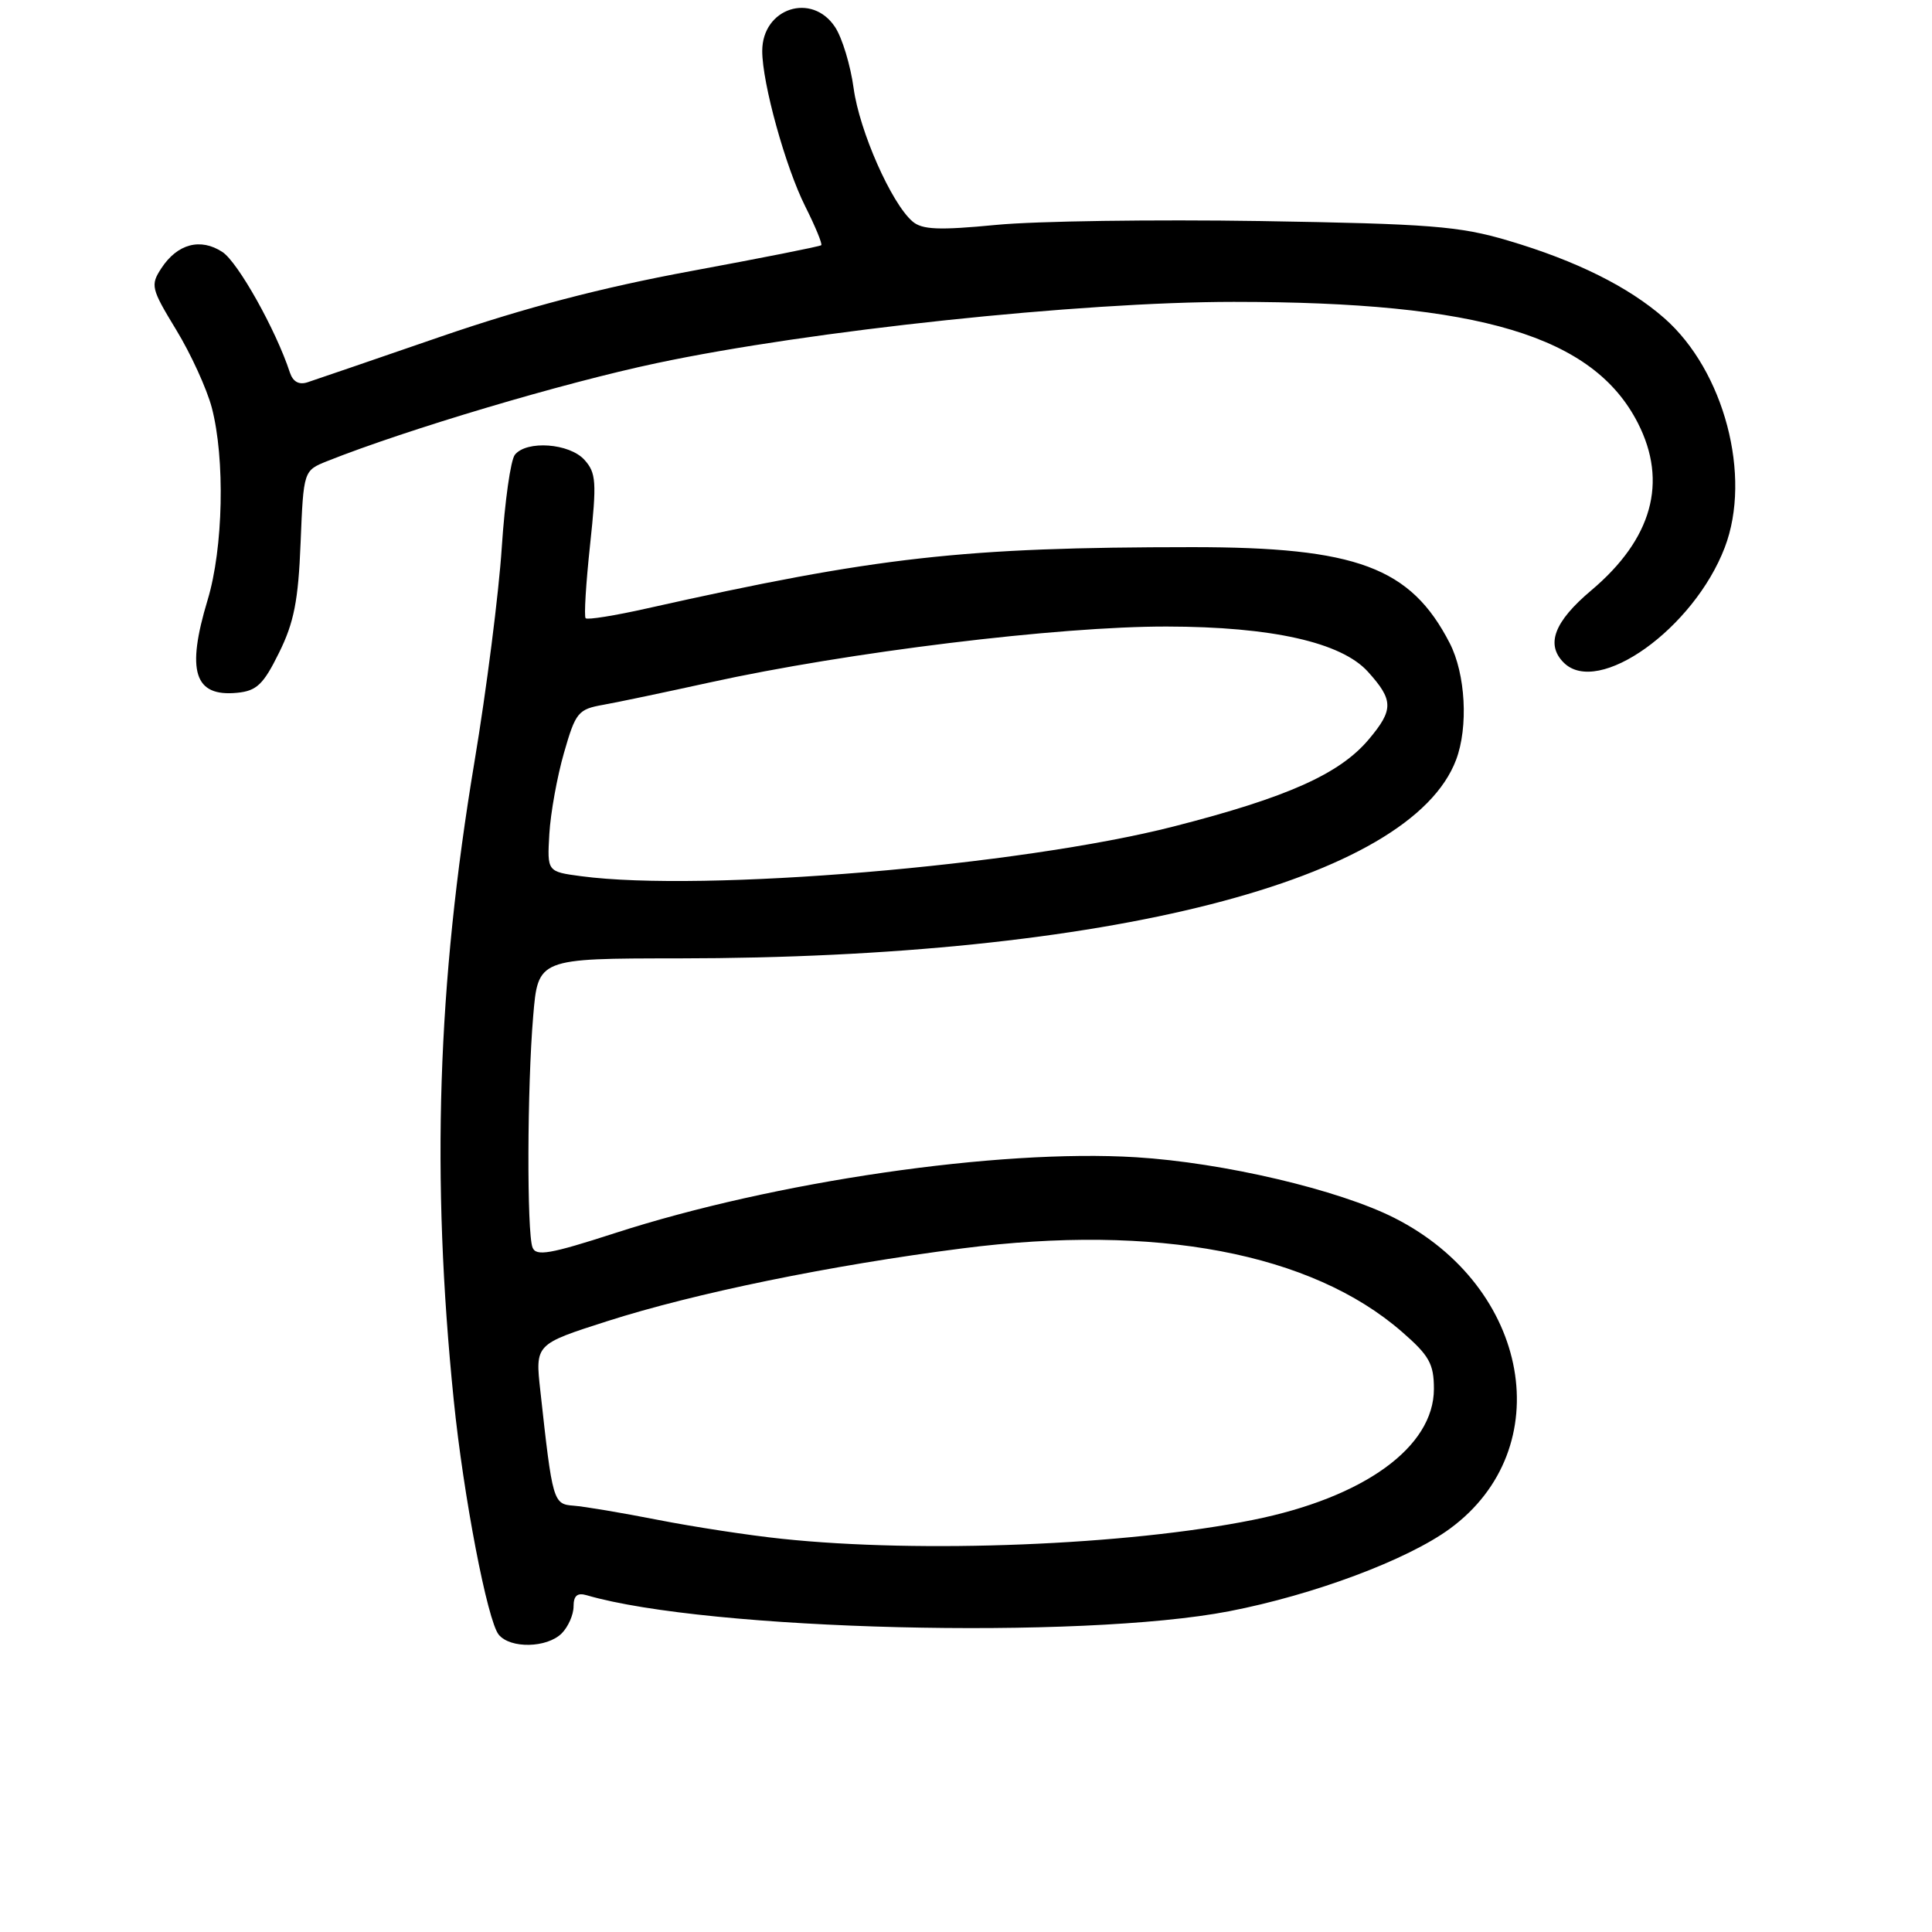 <?xml version="1.0" encoding="UTF-8" standalone="no"?>
<!DOCTYPE svg PUBLIC "-//W3C//DTD SVG 1.1//EN" "http://www.w3.org/Graphics/SVG/1.1/DTD/svg11.dtd" >
<svg xmlns="http://www.w3.org/2000/svg" xmlns:xlink="http://www.w3.org/1999/xlink" version="1.1" viewBox="0 0 256 256">
 <g >
 <path fill="currentColor"
d=" M 74.43 216.43 C 75.29 215.56 76.00 213.96 76.00 212.86 C 76.00 211.43 76.50 211.01 77.75 211.38 C 93.73 216.05 143.28 217.28 162.86 213.50 C 174.08 211.33 186.48 206.69 192.12 202.56 C 206.61 191.93 202.79 170.52 184.78 161.39 C 177.38 157.64 162.08 154.05 150.51 153.34 C 132.26 152.22 102.59 156.55 81.43 163.41 C 72.87 166.18 71.02 166.50 70.56 165.29 C 69.80 163.31 69.85 144.05 70.65 134.65 C 71.29 127.00 71.29 127.00 89.90 126.99 C 146.63 126.96 186.91 116.68 192.94 100.68 C 194.58 96.33 194.20 89.30 192.09 85.21 C 186.92 75.17 179.77 72.50 158.00 72.50 C 127.54 72.51 116.26 73.78 85.76 80.61 C 81.50 81.57 77.83 82.16 77.60 81.92 C 77.37 81.69 77.64 77.31 78.19 72.18 C 79.08 63.85 79.00 62.66 77.44 60.93 C 75.45 58.73 69.80 58.32 68.23 60.25 C 67.66 60.94 66.89 66.45 66.49 72.50 C 66.10 78.55 64.47 91.38 62.86 101.00 C 57.95 130.43 57.12 155.96 60.12 185.50 C 61.41 198.25 64.59 214.80 66.09 216.61 C 67.64 218.48 72.48 218.37 74.43 216.43 Z  M 36.97 86.50 C 38.95 82.51 39.53 79.59 39.83 71.93 C 40.22 62.36 40.22 62.36 43.36 61.10 C 53.92 56.90 74.53 50.76 87.00 48.12 C 107.35 43.80 143.18 40.00 163.49 40.00 C 196.08 40.00 211.14 44.52 217.03 56.06 C 221.02 63.88 218.92 71.42 210.86 78.22 C 205.94 82.36 204.79 85.39 207.20 87.80 C 211.75 92.35 224.44 83.28 228.54 72.54 C 232.15 63.09 228.47 49.13 220.53 42.16 C 215.79 38.00 208.86 34.55 199.84 31.88 C 193.36 29.96 189.52 29.66 167.00 29.29 C 152.97 29.07 137.22 29.29 132.00 29.80 C 124.40 30.53 122.18 30.44 120.91 29.34 C 118.11 26.94 113.88 17.36 113.11 11.69 C 112.70 8.67 111.60 5.03 110.66 3.60 C 107.59 -1.08 101.00 1.07 101.00 6.76 C 101.00 11.02 104.08 22.14 106.70 27.35 C 108.04 30.02 108.99 32.33 108.82 32.49 C 108.64 32.66 100.85 34.20 91.50 35.93 C 79.72 38.11 69.59 40.76 58.50 44.57 C 49.70 47.60 41.72 50.34 40.76 50.65 C 39.62 51.03 38.82 50.59 38.41 49.36 C 36.57 43.73 31.53 34.74 29.47 33.39 C 26.57 31.49 23.51 32.30 21.39 35.53 C 19.91 37.79 20.02 38.23 23.35 43.71 C 25.29 46.89 27.40 51.52 28.06 54.00 C 29.84 60.79 29.59 72.62 27.51 79.50 C 24.66 88.95 25.74 92.35 31.41 91.80 C 34.01 91.55 34.90 90.70 36.97 86.50 Z  M 103.62 203.90 C 99.28 203.45 91.86 202.31 87.12 201.38 C 82.38 200.45 77.38 199.61 76.00 199.51 C 73.30 199.31 73.21 198.99 71.60 184.31 C 70.91 178.12 70.91 178.12 80.44 175.07 C 92.04 171.35 110.09 167.65 127.50 165.42 C 153.16 162.12 173.77 166.03 185.75 176.46 C 189.39 179.62 190.00 180.72 190.00 184.04 C 190.00 191.74 180.74 198.44 166.00 201.40 C 149.34 204.76 122.07 205.85 103.62 203.90 Z  M 77.00 116.10 C 72.50 115.50 72.50 115.50 72.79 110.50 C 72.95 107.75 73.82 102.92 74.73 99.76 C 76.27 94.39 76.60 93.98 79.94 93.39 C 81.90 93.04 88.22 91.71 94.00 90.44 C 112.31 86.41 140.23 82.99 154.61 83.02 C 168.50 83.04 177.73 85.11 181.25 89.00 C 184.66 92.77 184.68 94.04 181.37 97.97 C 177.52 102.55 170.57 105.66 155.56 109.50 C 135.21 114.72 93.14 118.25 77.00 116.10 Z "/>
</g>
</svg>